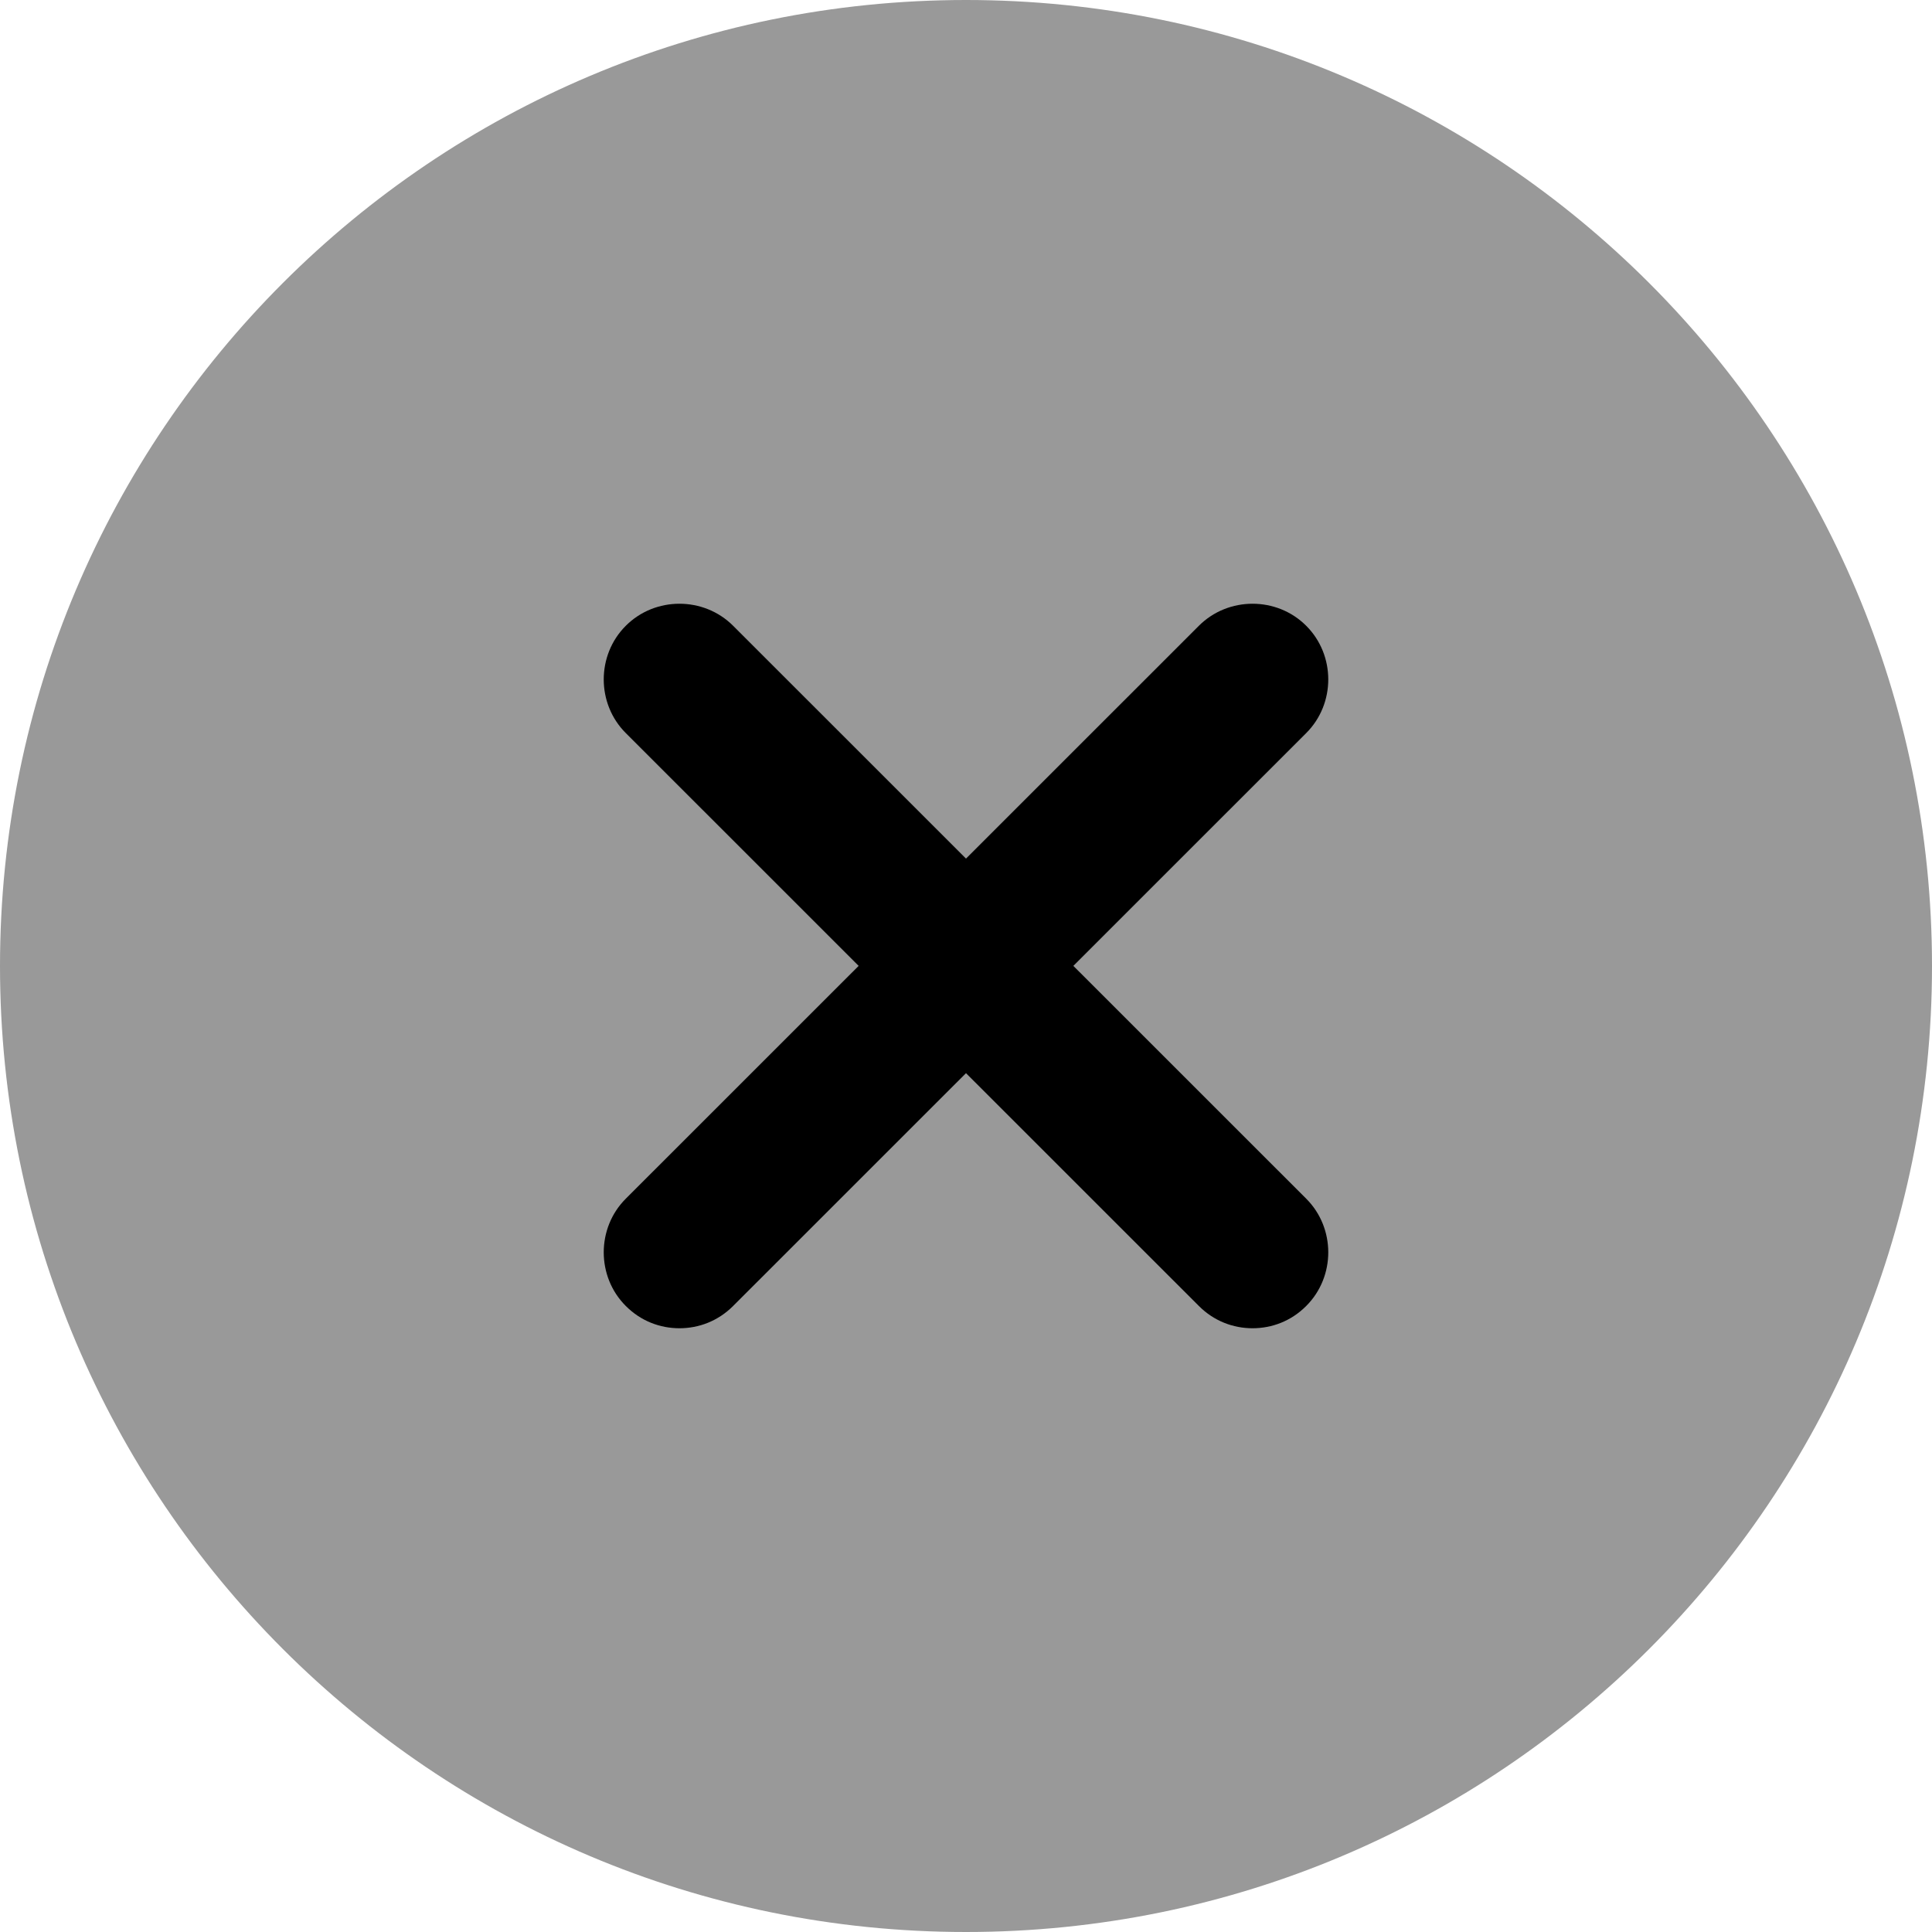 <svg width="32" height="32" viewBox="0 0 32 32" fill="none" xmlns="http://www.w3.org/2000/svg">
<path opacity="0.4" d="M16 32C24.837 32 32 24.837 32 16C32 7.163 24.837 0 16 0C7.163 0 0 7.163 0 16C0 24.837 7.163 32 16 32Z" fill="black"/>
<path d="M17.778 15.998L21.635 12.142C22.122 11.656 22.122 10.851 21.635 10.365C21.149 9.878 20.344 9.878 19.857 10.365L16 14.221L12.143 10.365C11.656 9.878 10.851 9.878 10.365 10.365C9.878 10.851 9.878 11.656 10.365 12.142L14.222 15.998L10.365 19.854C9.878 20.34 9.878 21.145 10.365 21.631C10.616 21.883 10.935 22 11.254 22C11.572 22 11.891 21.883 12.143 21.631L16 17.775L19.857 21.631C20.109 21.883 20.428 22 20.746 22C21.065 22 21.384 21.883 21.635 21.631C22.122 21.145 22.122 20.34 21.635 19.854L17.778 15.998Z" fill="black"/>
</svg>
